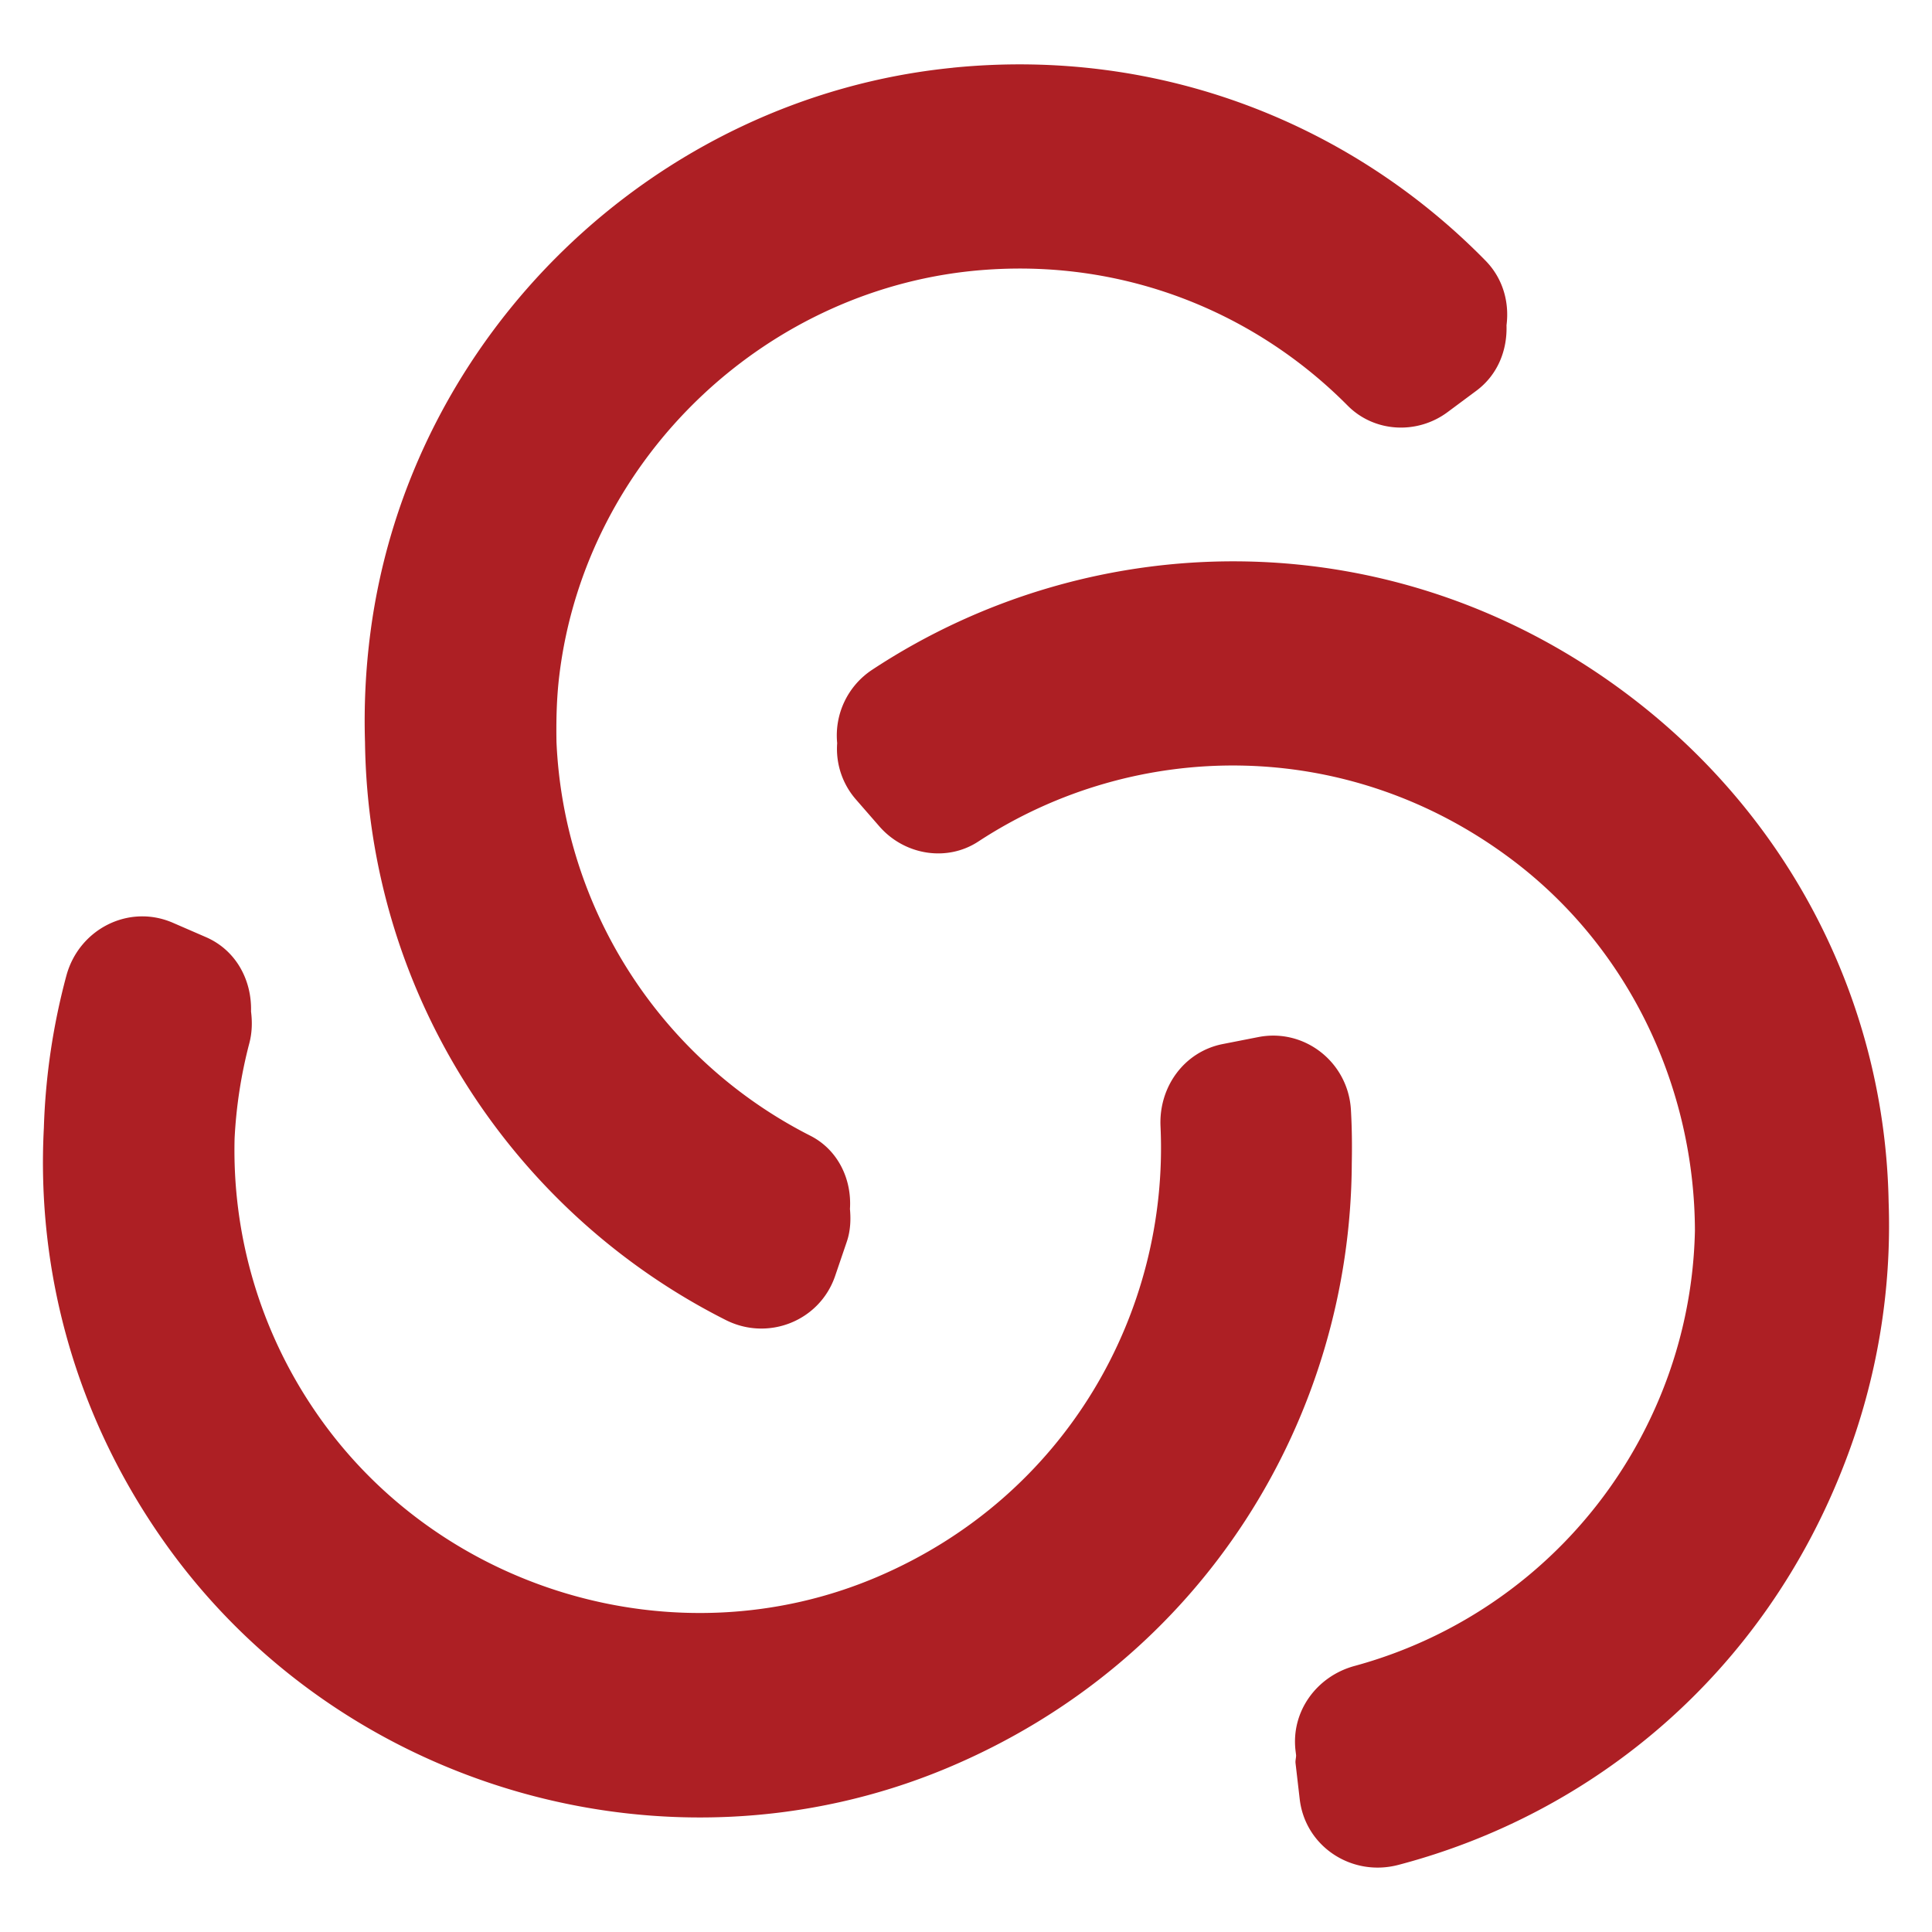 <svg viewBox="0 0 90 90" xmlns="http://www.w3.org/2000/svg"><path d="M40.63 31.2c10.39-6.85 24.525-7.045 35.44 1.342 7.554 5.806 11.75 14.446 11.91 23.465a30.666 30.666 0 0 1-2.032 12.109c-3.785 9.876-11.752 16.379-20.806 18.758-2.162.569-4.339-.847-4.597-3.067l-.194-1.673c-.014-.126.028-.244.026-.369l-.026-.212c-.216-1.826.983-3.464 2.748-3.946a21.498 21.498 0 0 0 13.735-11.432 21.372 21.372 0 0 0 2.122-8.842c-.018-6.618-3.019-13.135-8.501-17.27-7.69-5.8-17.582-5.643-24.88-.862-1.478.968-3.453.627-4.613-.708l-1.101-1.264a3.584 3.584 0 0 1-.862-2.61 3.663 3.663 0 0 1 1.632-3.42ZM3.095 45.44c.59-2.16 2.9-3.34 4.95-2.457l1.539.668c1.4.603 2.151 1.994 2.11 3.467.061.48.052.978-.078 1.475a21.761 21.761 0 0 0-.687 4.422 21.527 21.527 0 0 0 3.693 12.637c5.704 8.459 16.878 11.806 26.244 7.806 8.792-3.75 13.598-12.324 13.195-20.99-.084-1.835 1.103-3.48 2.903-3.833l1.647-.323c2.168-.427 4.193 1.18 4.32 3.388.048.833.057 1.66.04 2.488-.05 11.785-6.866 23.184-18.92 28.203-12.899 5.365-28.141.972-36.289-10.406-4.268-5.962-6.068-12.802-5.719-19.441a30.98 30.98 0 0 1 1.052-7.105ZM44.388 3.154c9.732-.97 18.621 2.671 24.812 8.987.82.835 1.116 1.946.979 3.012.038 1.145-.396 2.293-1.394 3.041l-1.343.998c-1.418 1.06-3.417.96-4.665-.299-4.246-4.28-10.255-6.8-16.856-6.326-10.153.724-18.633 8.755-19.865 18.888-.128 1.053-.15 2.084-.133 3.107A21.637 21.637 0 0 0 37.75 52.907c1.281.651 1.936 2.02 1.844 3.412.046.508.024 1.027-.15 1.534l-.54 1.586c-.716 2.097-3.116 3.049-5.09 2.055-9.859-4.968-16.653-15.125-16.81-26.905a31.75 31.75 0 0 1 .252-5.123c1.813-13.89 13.23-24.927 27.131-26.31Z" fill="#AD1F24"/></svg>